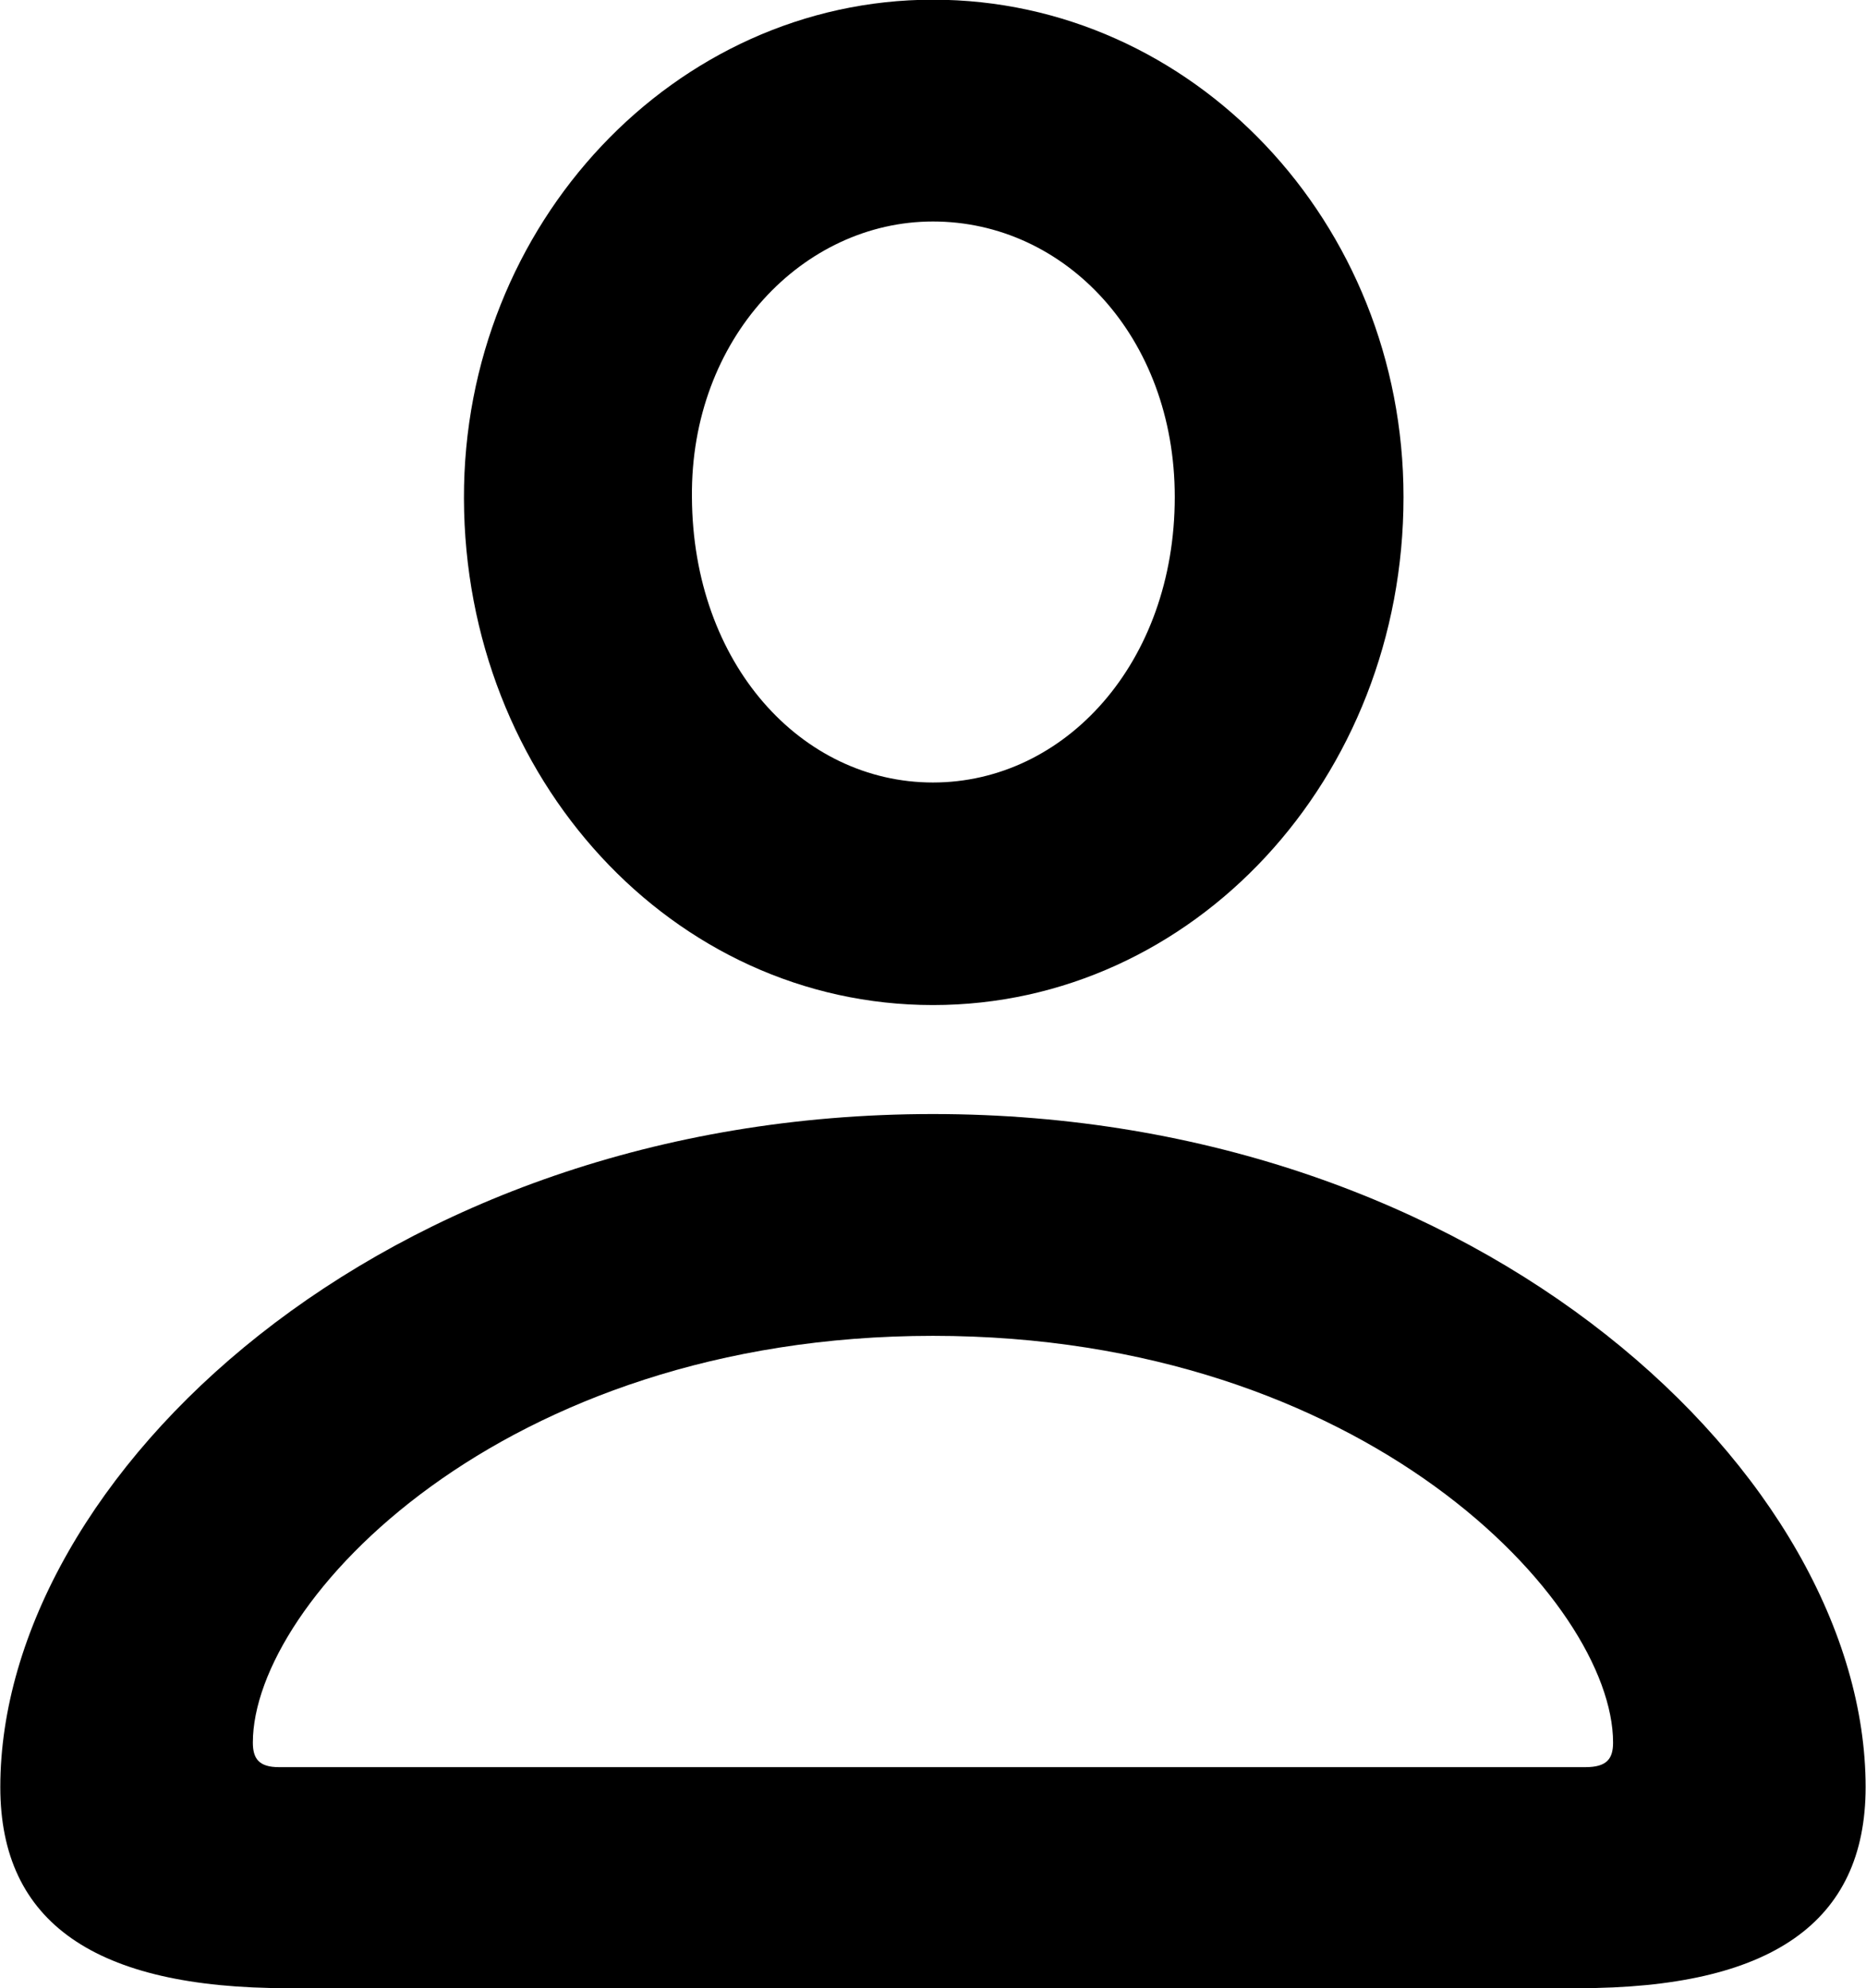<svg xmlns="http://www.w3.org/2000/svg" viewBox="0 0 24.309 25.908" fill="currentColor" aria-hidden="true">
  <path d="M12.154 13.096C15.544 13.096 18.284 10.146 18.284 6.476C18.284 2.896 15.534 -0.004 12.154 -0.004C8.794 -0.004 6.034 2.916 6.044 6.496C6.054 10.146 8.764 13.096 12.154 13.096ZM12.154 10.196C10.444 10.196 9.024 8.656 9.014 6.476C8.994 4.406 10.464 2.886 12.154 2.886C13.874 2.886 15.304 4.386 15.304 6.476C15.304 8.636 13.874 10.196 12.154 10.196ZM3.744 25.906H20.564C23.064 25.906 24.304 25.056 24.304 23.286C24.304 19.266 19.344 14.516 12.154 14.516C4.954 14.516 0.004 19.266 0.004 23.286C0.004 25.056 1.244 25.906 3.744 25.906ZM3.634 23.026C3.374 23.026 3.294 22.916 3.294 22.706C3.294 20.876 6.524 17.406 12.154 17.406C17.784 17.406 21.014 20.876 21.014 22.706C21.014 22.916 20.934 23.026 20.654 23.026Z"/>
</svg>
